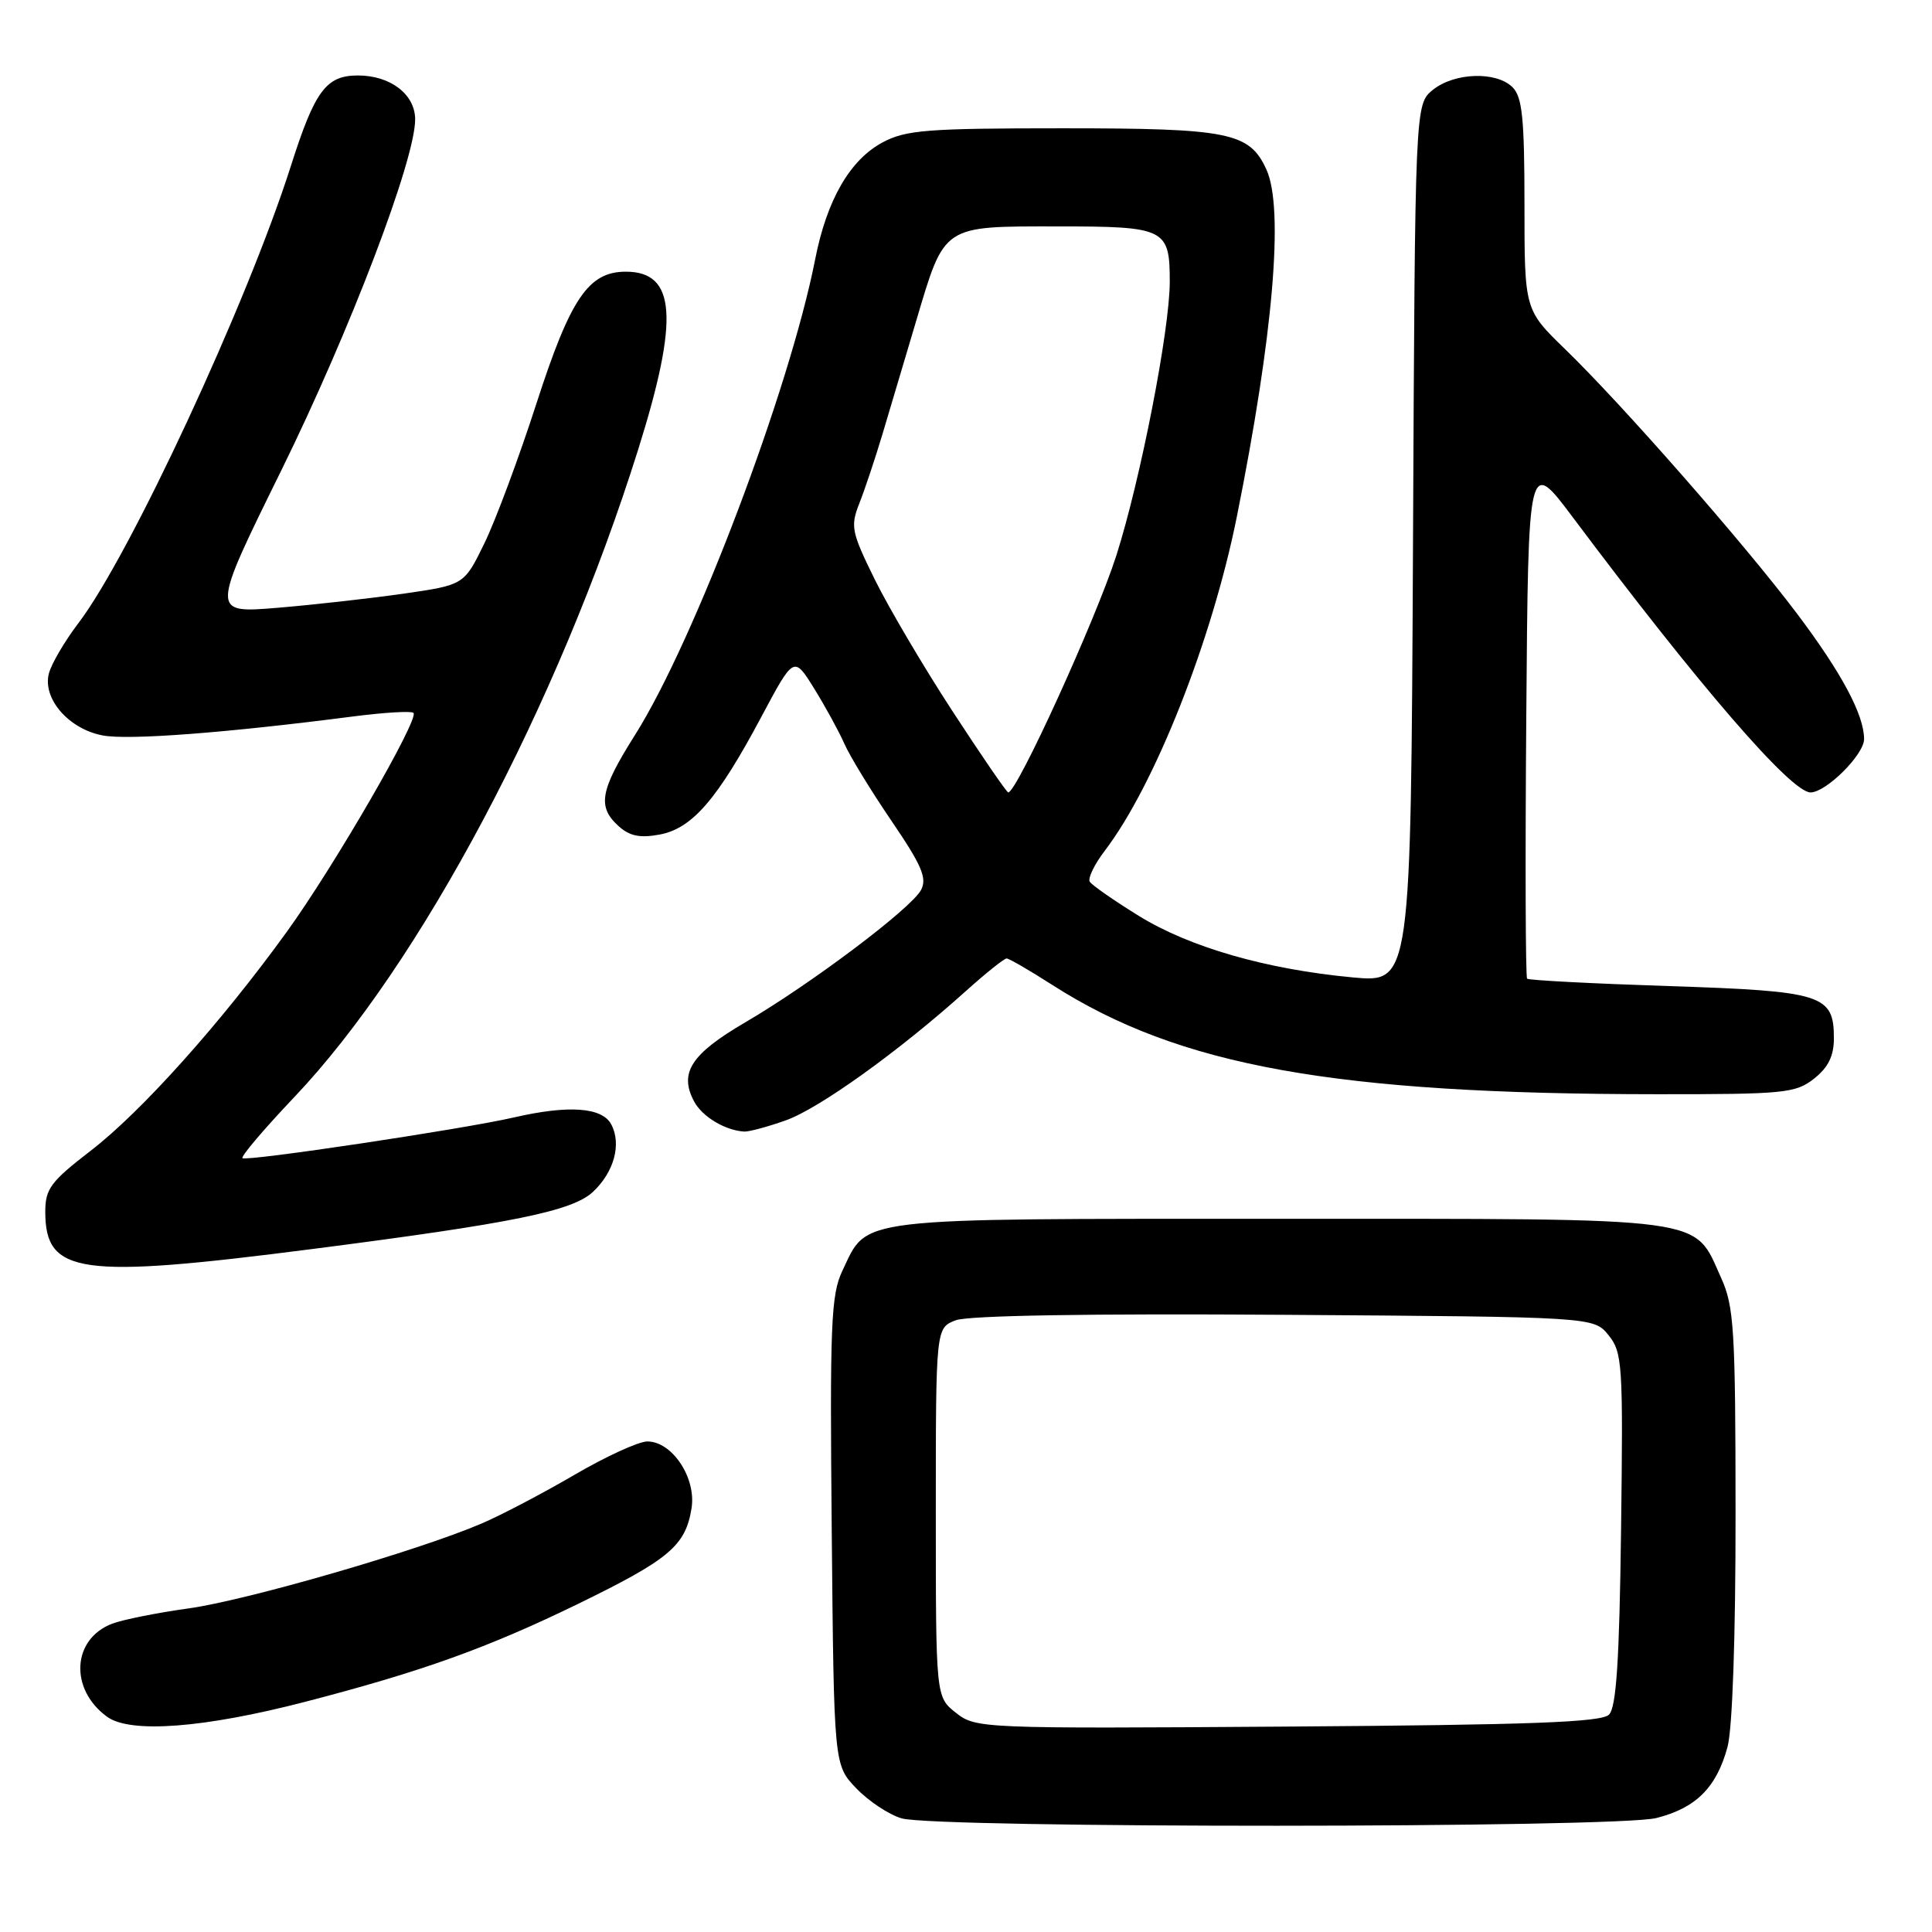<?xml version="1.0" encoding="UTF-8" standalone="no"?>
<!DOCTYPE svg PUBLIC "-//W3C//DTD SVG 1.1//EN" "http://www.w3.org/Graphics/SVG/1.1/DTD/svg11.dtd" >
<svg xmlns="http://www.w3.org/2000/svg" xmlns:xlink="http://www.w3.org/1999/xlink" version="1.1" viewBox="0 0 256 256">
 <g >
 <path fill="currentColor"
d=" M 219.47 240.90 C 224.71 239.58 227.44 236.87 228.90 231.50 C 229.56 229.07 229.98 216.93 229.97 200.50 C 229.96 176.16 229.77 173.09 228.06 169.33 C 224.34 161.12 227.16 161.50 169.50 161.50 C 112.57 161.50 115.03 161.21 111.61 168.41 C 110.11 171.56 109.95 175.55 110.21 202.92 C 110.50 233.87 110.50 233.87 113.46 236.96 C 115.09 238.66 117.79 240.45 119.46 240.94 C 124.04 242.27 214.17 242.24 219.47 240.90 Z  M 40.47 225.49 C 55.88 221.49 64.55 218.38 76.50 212.57 C 88.67 206.64 90.83 204.84 91.63 199.87 C 92.29 195.85 89.08 191.00 85.77 191.00 C 84.62 191.00 80.26 193.00 76.09 195.44 C 71.91 197.88 66.38 200.78 63.78 201.89 C 55.30 205.51 32.66 212.06 25.00 213.12 C 20.88 213.69 16.32 214.60 14.88 215.14 C 9.54 217.16 9.17 223.83 14.19 227.48 C 17.27 229.72 27.02 228.98 40.47 225.49 Z  M 41.39 165.50 C 68.01 162.08 75.87 160.47 78.58 157.92 C 81.38 155.29 82.38 151.58 80.99 148.98 C 79.78 146.71 75.32 146.40 68.08 148.07 C 61.30 149.63 32.60 153.93 32.13 153.46 C 31.90 153.23 34.98 149.60 38.98 145.39 C 55.69 127.79 73.92 93.46 84.57 59.54 C 90.01 42.20 89.58 36.00 82.93 36.00 C 77.97 36.00 75.59 39.51 71.07 53.50 C 68.76 60.65 65.66 68.97 64.18 72.00 C 61.50 77.50 61.50 77.50 53.50 78.66 C 49.10 79.29 41.55 80.14 36.72 80.54 C 27.95 81.26 27.95 81.26 37.25 62.38 C 46.36 43.88 55.03 21.15 55.01 15.81 C 55.00 12.50 51.73 10.00 47.43 10.00 C 43.21 10.00 41.72 12.01 38.54 22.00 C 32.76 40.15 17.17 73.70 10.38 82.58 C 8.55 84.99 6.79 87.99 6.47 89.27 C 5.63 92.60 9.13 96.61 13.61 97.45 C 17.03 98.10 30.00 97.11 46.90 94.92 C 50.97 94.40 54.52 94.19 54.79 94.46 C 55.58 95.25 44.27 114.81 37.98 123.50 C 29.29 135.52 18.71 147.34 11.99 152.50 C 6.72 156.56 6.00 157.53 6.00 160.56 C 6.00 168.85 10.50 169.48 41.39 165.50 Z  M 104.10 148.46 C 108.51 146.91 119.11 139.30 127.96 131.34 C 130.62 128.95 133.06 127.00 133.38 127.00 C 133.70 127.00 136.46 128.60 139.50 130.55 C 156.26 141.26 176.79 144.97 219.62 144.99 C 236.44 145.00 237.92 144.85 240.37 142.93 C 242.25 141.44 243.00 139.93 243.00 137.58 C 243.00 131.79 241.53 131.33 221.11 130.66 C 211.00 130.33 202.55 129.89 202.35 129.68 C 202.14 129.48 202.09 113.86 202.24 94.98 C 202.50 60.66 202.50 60.66 208.43 68.58 C 225.15 90.90 237.34 105.00 239.90 105.00 C 241.97 105.00 247.00 99.99 247.00 97.94 C 247.00 94.72 244.03 89.17 238.13 81.33 C 231.13 72.04 215.01 53.66 207.39 46.27 C 202.00 41.04 202.00 41.04 202.00 27.09 C 202.00 15.74 201.71 12.85 200.43 11.57 C 198.28 9.42 192.72 9.60 189.86 11.91 C 187.50 13.82 187.50 13.82 187.23 72.03 C 186.95 130.23 186.95 130.23 179.23 129.51 C 167.79 128.44 157.64 125.52 150.90 121.36 C 147.60 119.32 144.68 117.29 144.40 116.83 C 144.12 116.38 145.01 114.54 146.38 112.74 C 153.00 104.07 160.59 84.86 163.88 68.50 C 168.72 44.42 170.15 27.62 167.81 22.47 C 165.56 17.54 162.89 17.00 140.78 17.00 C 122.92 17.00 120.05 17.22 116.98 18.85 C 112.62 21.17 109.56 26.48 108.01 34.38 C 104.62 51.62 92.00 84.95 84.14 97.39 C 79.50 104.74 79.12 106.89 81.96 109.46 C 83.43 110.79 84.80 111.07 87.42 110.58 C 91.73 109.77 95.07 105.90 100.89 94.97 C 105.19 86.91 105.19 86.91 107.86 91.20 C 109.33 93.57 111.13 96.85 111.86 98.50 C 112.58 100.15 115.40 104.77 118.12 108.76 C 122.15 114.68 122.87 116.37 122.04 117.93 C 120.72 120.39 107.44 130.39 98.71 135.49 C 91.55 139.68 89.95 142.17 91.98 145.96 C 93.06 147.98 96.09 149.79 98.62 149.94 C 99.24 149.97 101.71 149.31 104.10 148.46 Z  M 126.67 226.96 C 124.00 224.85 124.00 224.85 124.00 200.40 C 124.00 175.95 124.00 175.95 126.65 174.94 C 128.32 174.31 144.46 174.04 170.24 174.22 C 211.18 174.50 211.18 174.50 213.14 176.92 C 214.98 179.20 215.08 180.74 214.80 202.62 C 214.58 220.06 214.17 226.23 213.20 227.20 C 212.19 228.21 202.83 228.56 170.63 228.78 C 129.97 229.06 129.31 229.03 126.67 226.96 Z  M 126.22 94.25 C 122.36 88.34 117.72 80.46 115.89 76.74 C 112.83 70.52 112.67 69.74 113.85 66.74 C 114.56 64.96 115.95 60.80 116.94 57.50 C 117.92 54.20 119.93 47.47 121.39 42.55 C 125.20 29.73 124.80 30.00 140.12 30.00 C 154.43 30.00 155.00 30.28 155.00 37.33 C 155.00 43.72 151.11 63.62 147.92 73.61 C 145.21 82.06 134.75 105.00 133.60 105.00 C 133.39 105.00 130.07 100.16 126.22 94.25 Z "/>
</g>
</svg>